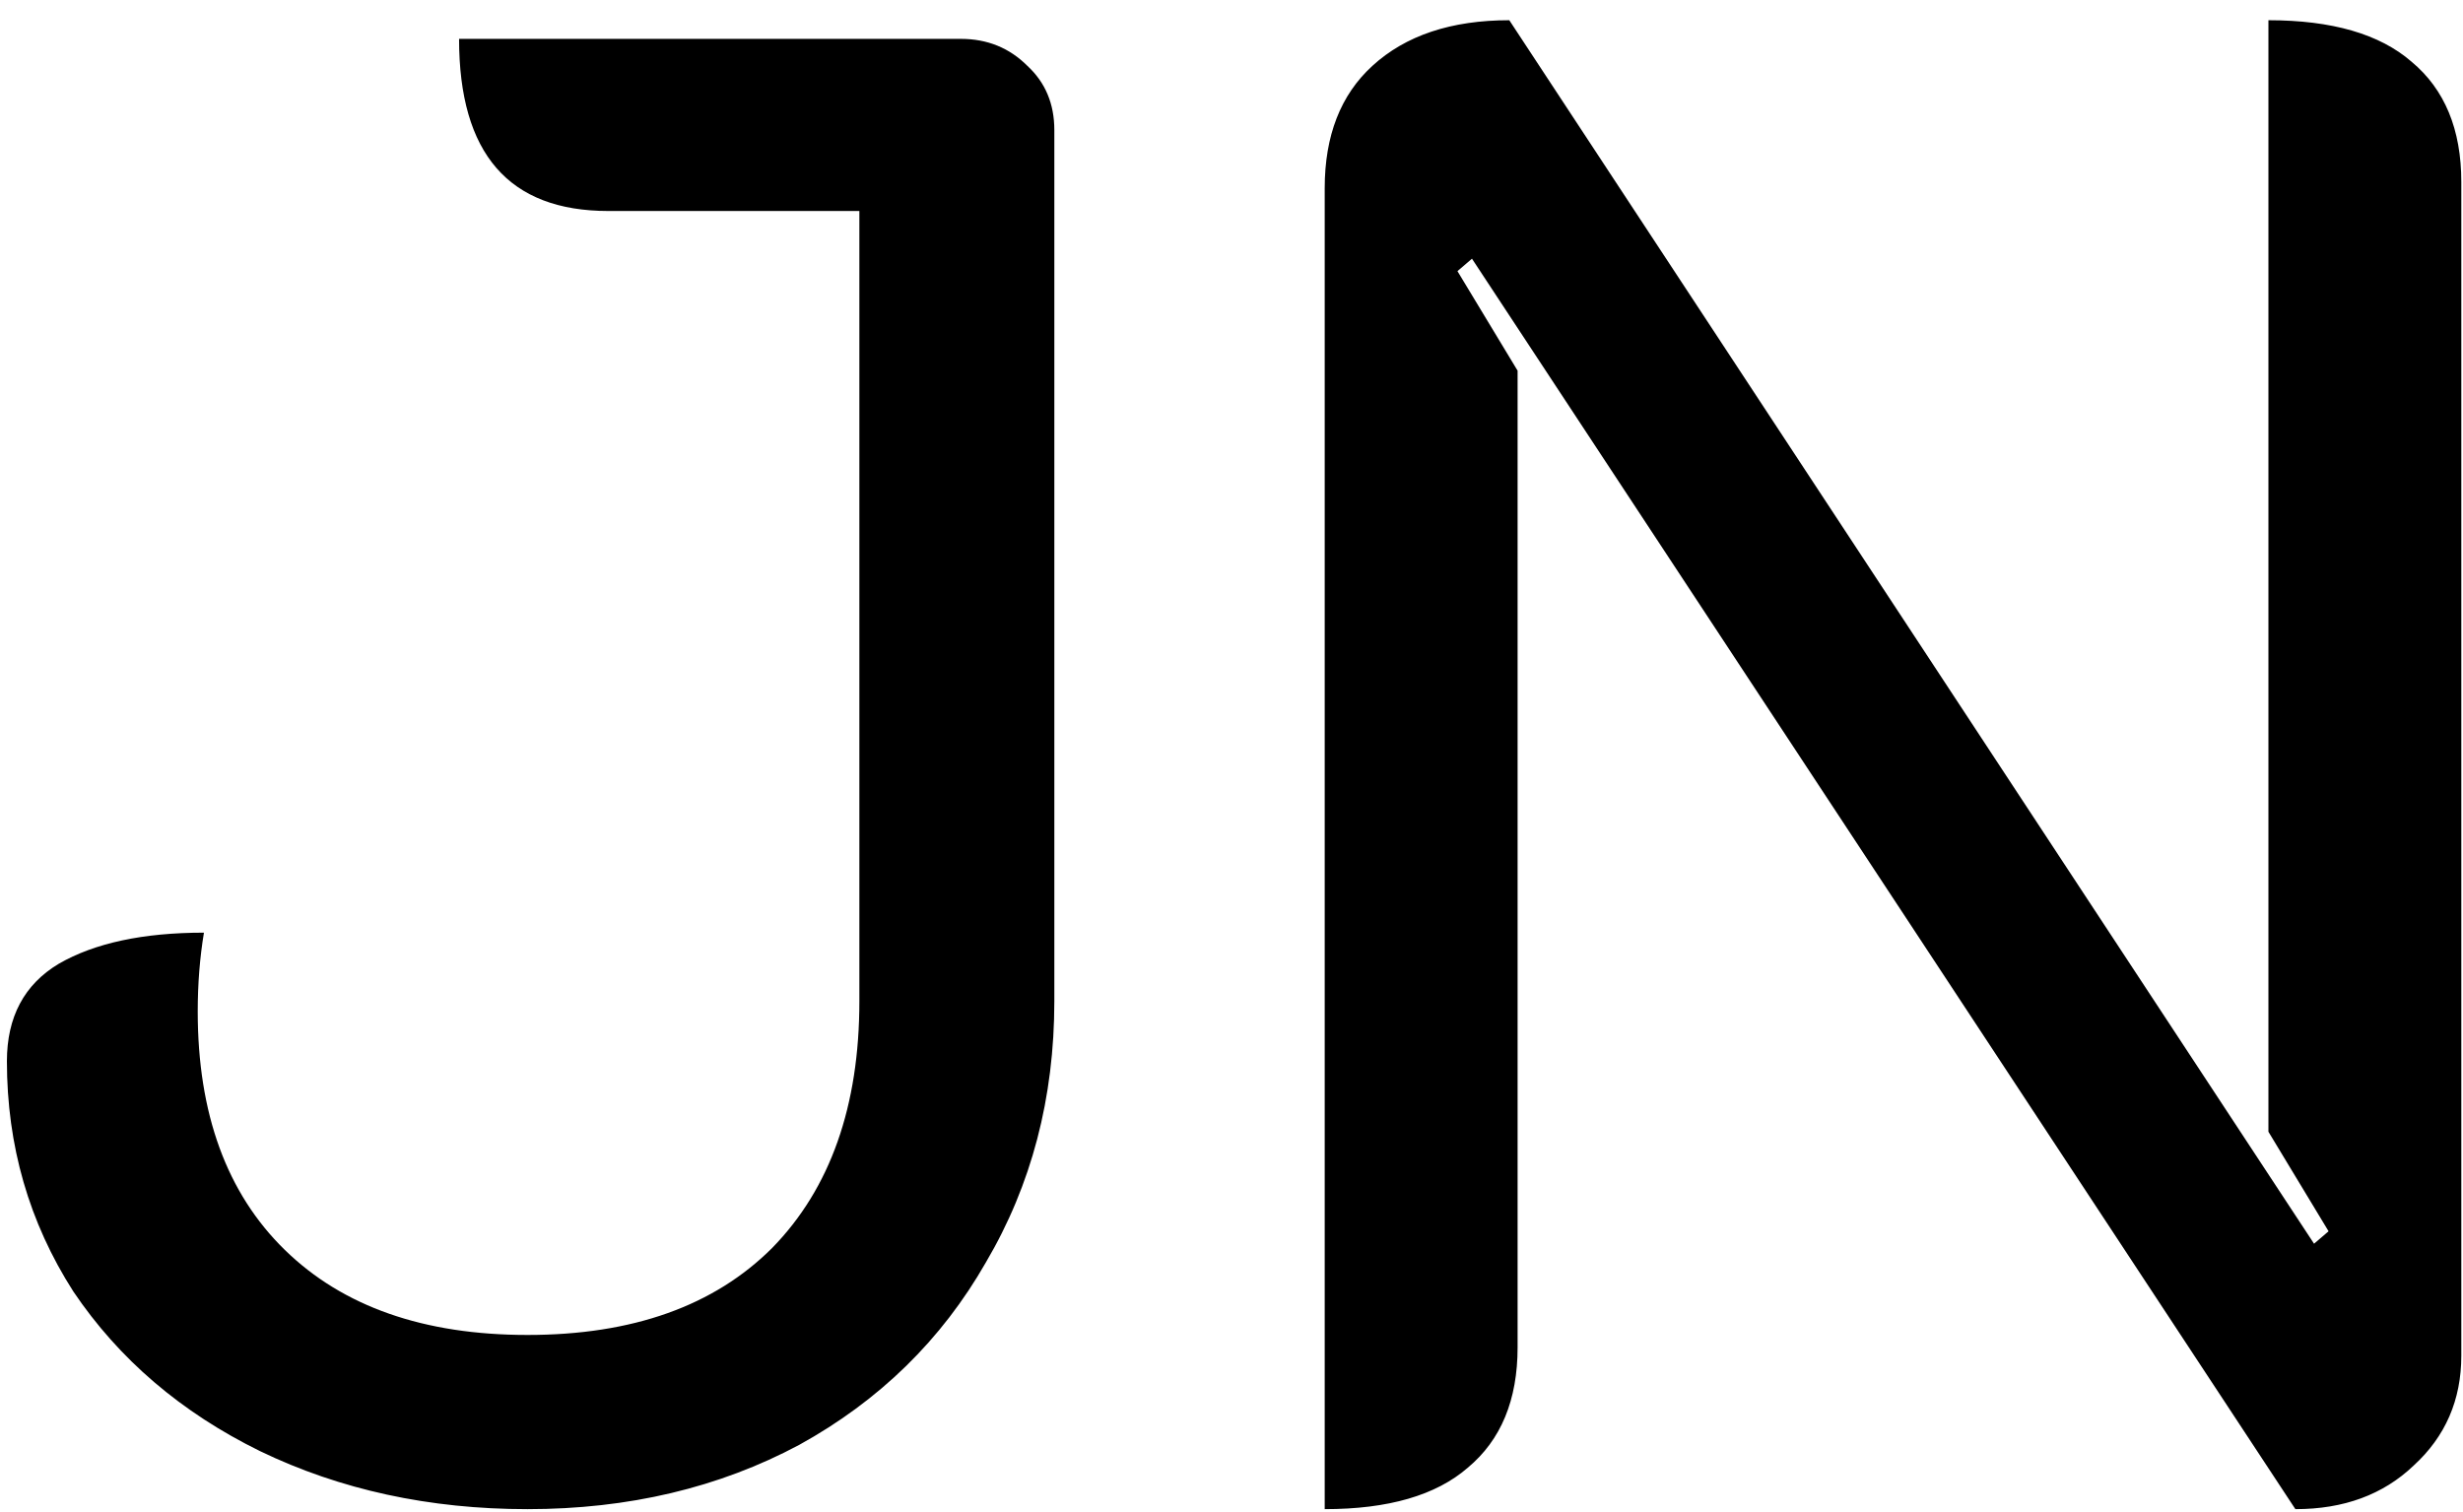 <svg width="114" height="70" viewBox="0 0 114 70" fill="none" xmlns="http://www.w3.org/2000/svg">
    <path d="M24.416 69.864C19.872 69.864 15.744 68.968 12.032 67.176C8.384 65.384 5.504 62.92 3.392 59.784C1.344 56.584 0.32 53.032 0.32 49.128C0.32 47.08 1.12 45.576 2.72 44.616C4.384 43.656 6.624 43.176 9.44 43.176C9.248 44.328 9.152 45.544 9.152 46.824C9.152 51.56 10.496 55.24 13.184 57.864C15.872 60.488 19.616 61.8 24.416 61.8C29.28 61.8 33.056 60.456 35.744 57.768C38.432 55.016 39.776 51.208 39.776 46.344V9.768H28.16C23.552 9.768 21.248 7.112 21.248 1.8H44.48C45.696 1.8 46.72 2.216 47.552 3.048C48.384 3.816 48.8 4.808 48.8 6.024V46.344C48.8 50.824 47.744 54.856 45.632 58.44C43.584 62.024 40.704 64.84 36.992 66.888C33.28 68.872 29.088 69.864 24.416 69.864ZM61.314 8.712C61.314 6.28 62.05 4.392 63.522 3.048C65.058 1.64 67.17 0.936 69.858 0.936L107.106 57.576L107.778 57L104.994 52.392V0.936C107.938 0.936 110.146 1.576 111.618 2.856C113.154 4.136 113.922 5.992 113.922 8.424V62.76C113.922 64.808 113.186 66.504 111.714 67.848C110.306 69.192 108.482 69.864 106.242 69.864L68.13 11.976L67.458 12.552L70.242 17.16V62.376C70.242 64.808 69.474 66.664 67.938 67.944C66.466 69.224 64.258 69.864 61.314 69.864V8.712Z" fill="black"/>
</svg>
